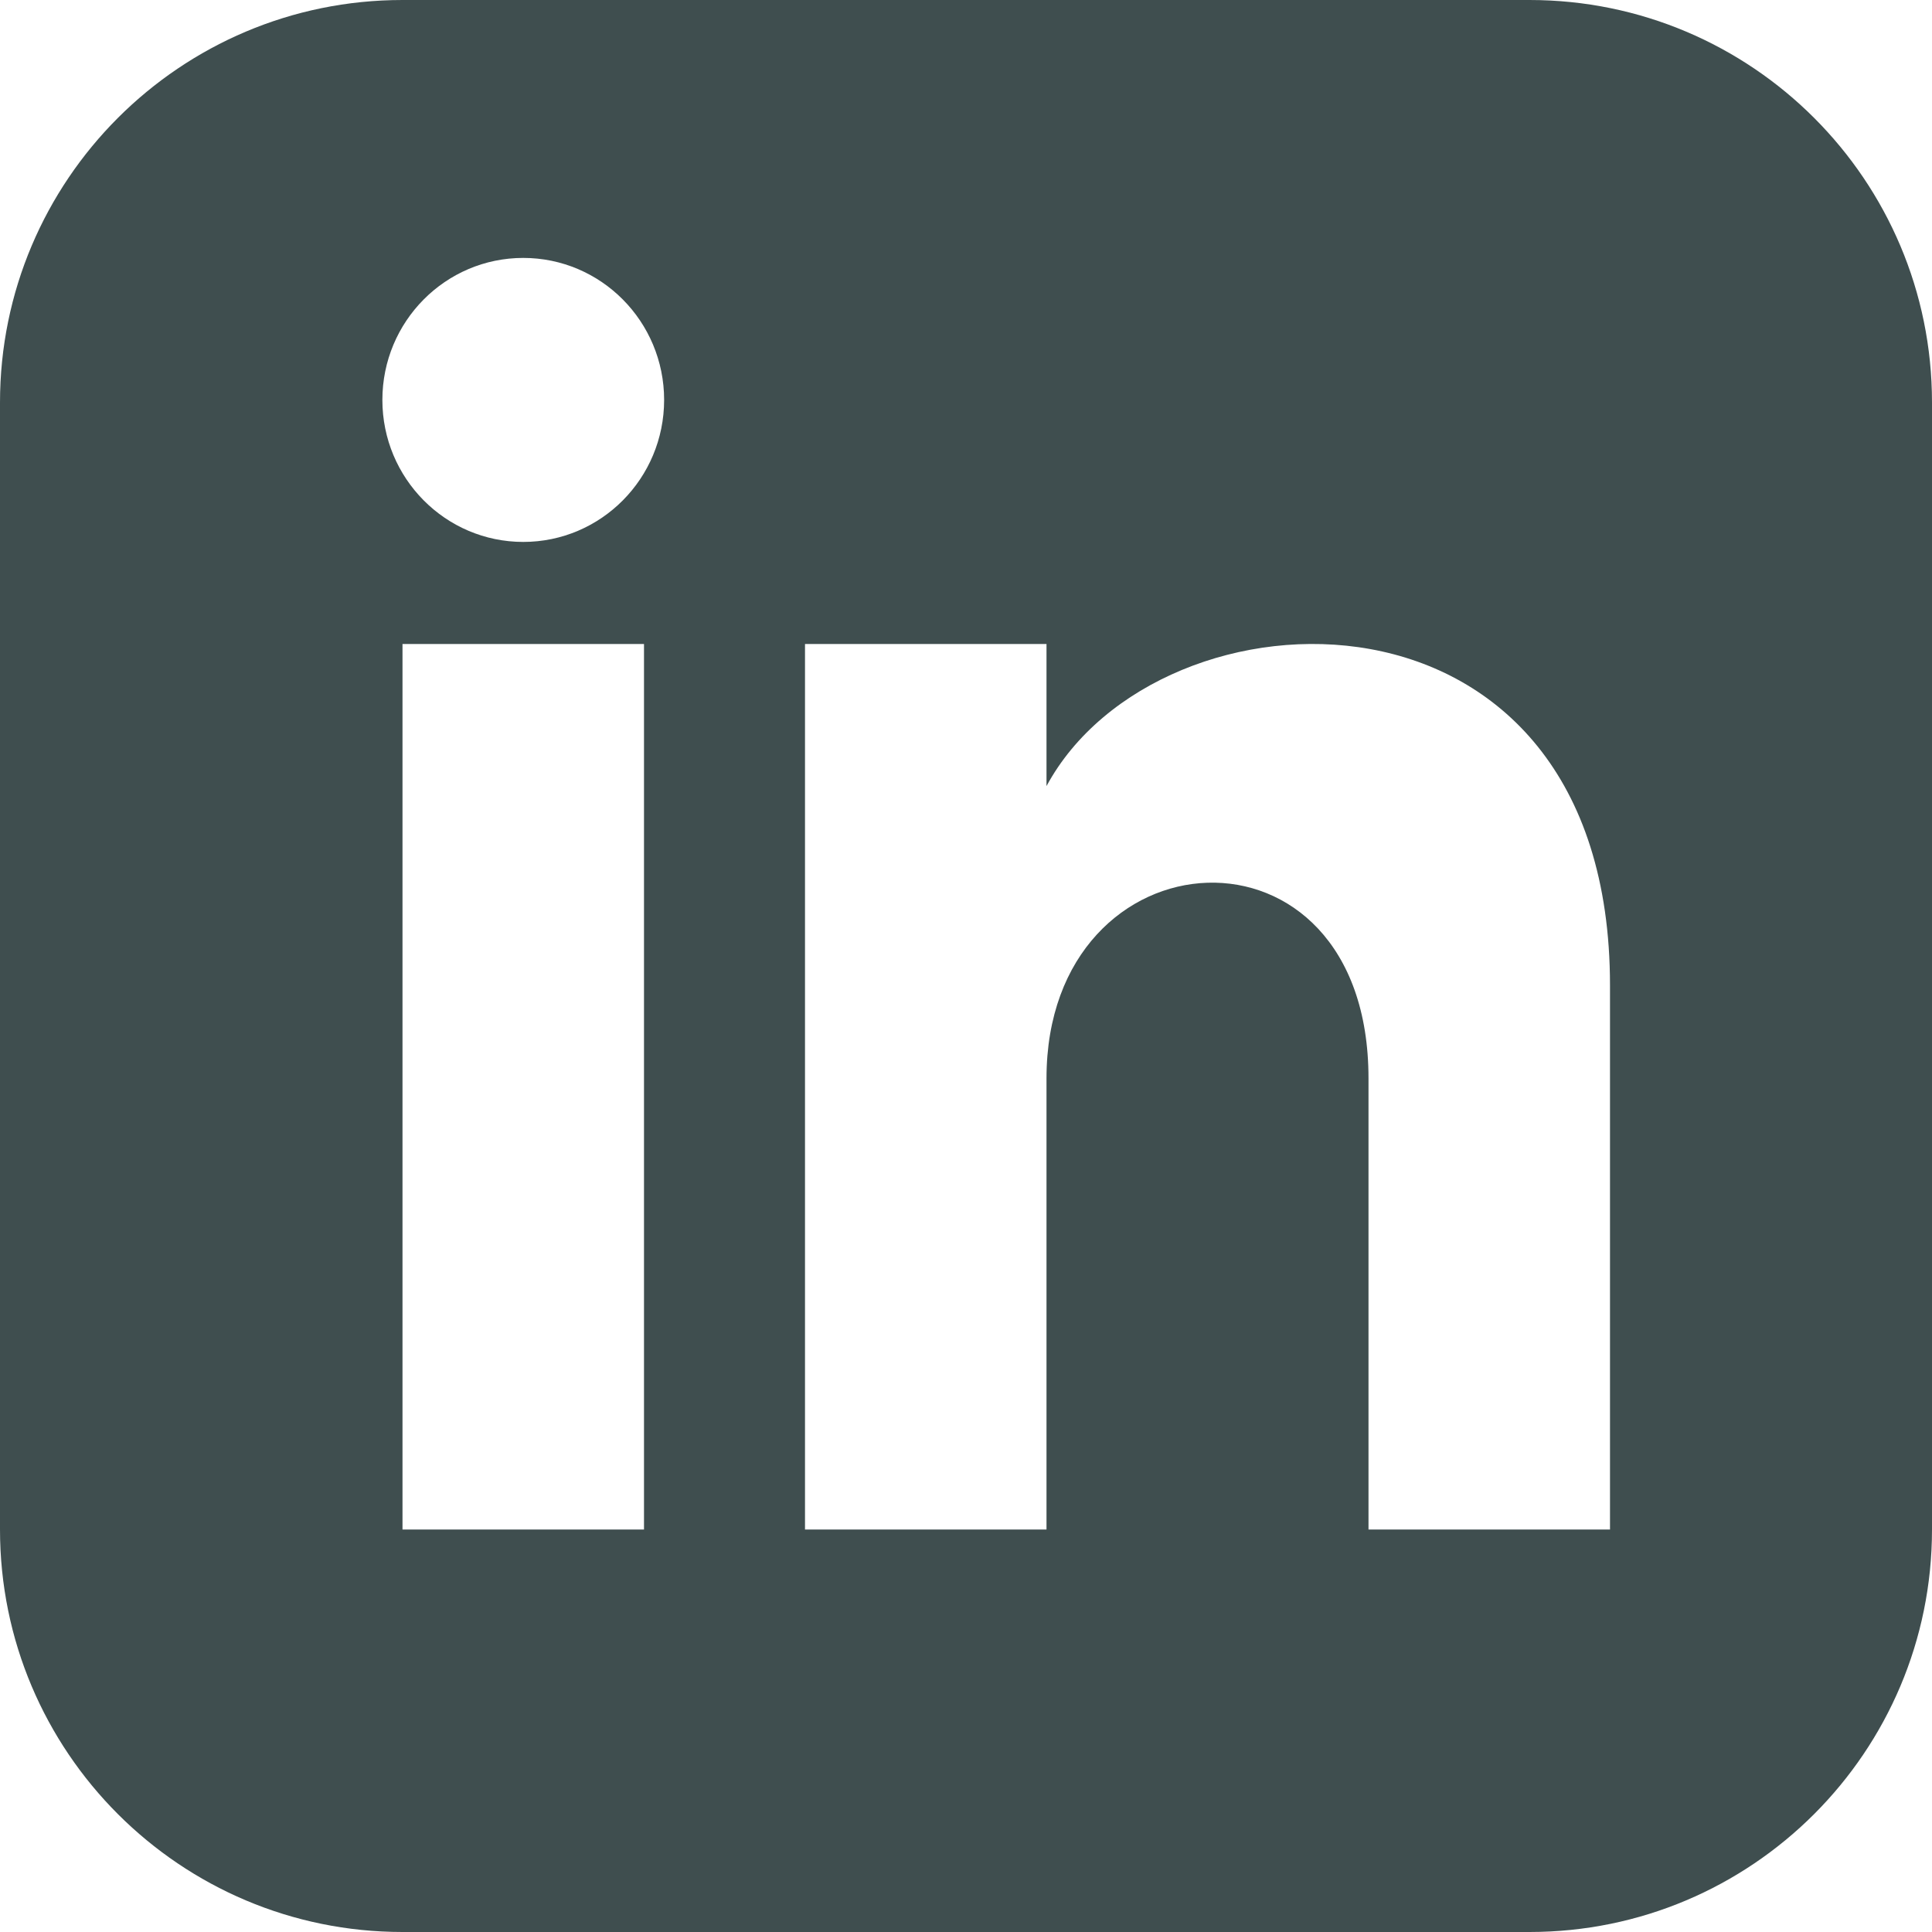 <svg width="400" height="400" viewBox="0 0 400 400" fill="none" xmlns="http://www.w3.org/2000/svg">
<g clip-path="url(#clip0_306_2)">
<path d="M316.667 0H83.333C37.317 0 0 37.317 0 83.333V316.667C0 362.683 37.317 400 83.333 400H316.667C362.7 400 400 362.683 400 316.667V83.333C400 37.317 362.7 0 316.667 0ZM133.333 316.667H83.333V133.333H133.333V316.667ZM108.333 112.2C92.233 112.2 79.167 99.033 79.167 82.8C79.167 66.567 92.233 53.4 108.333 53.4C124.433 53.4 137.5 66.567 137.5 82.8C137.5 99.033 124.45 112.2 108.333 112.2ZM333.333 316.667H283.333V223.267C283.333 167.133 216.667 171.383 216.667 223.267V316.667H166.667V133.333H216.667V162.75C239.933 119.65 333.333 116.467 333.333 204.017V316.667Z" fill="#3F4E4F"/>
</g>
<defs>
<clipPath id="clip0_306_2">
<rect width="400" height="400" fill="white"/>
</clipPath>
</defs>
</svg>
